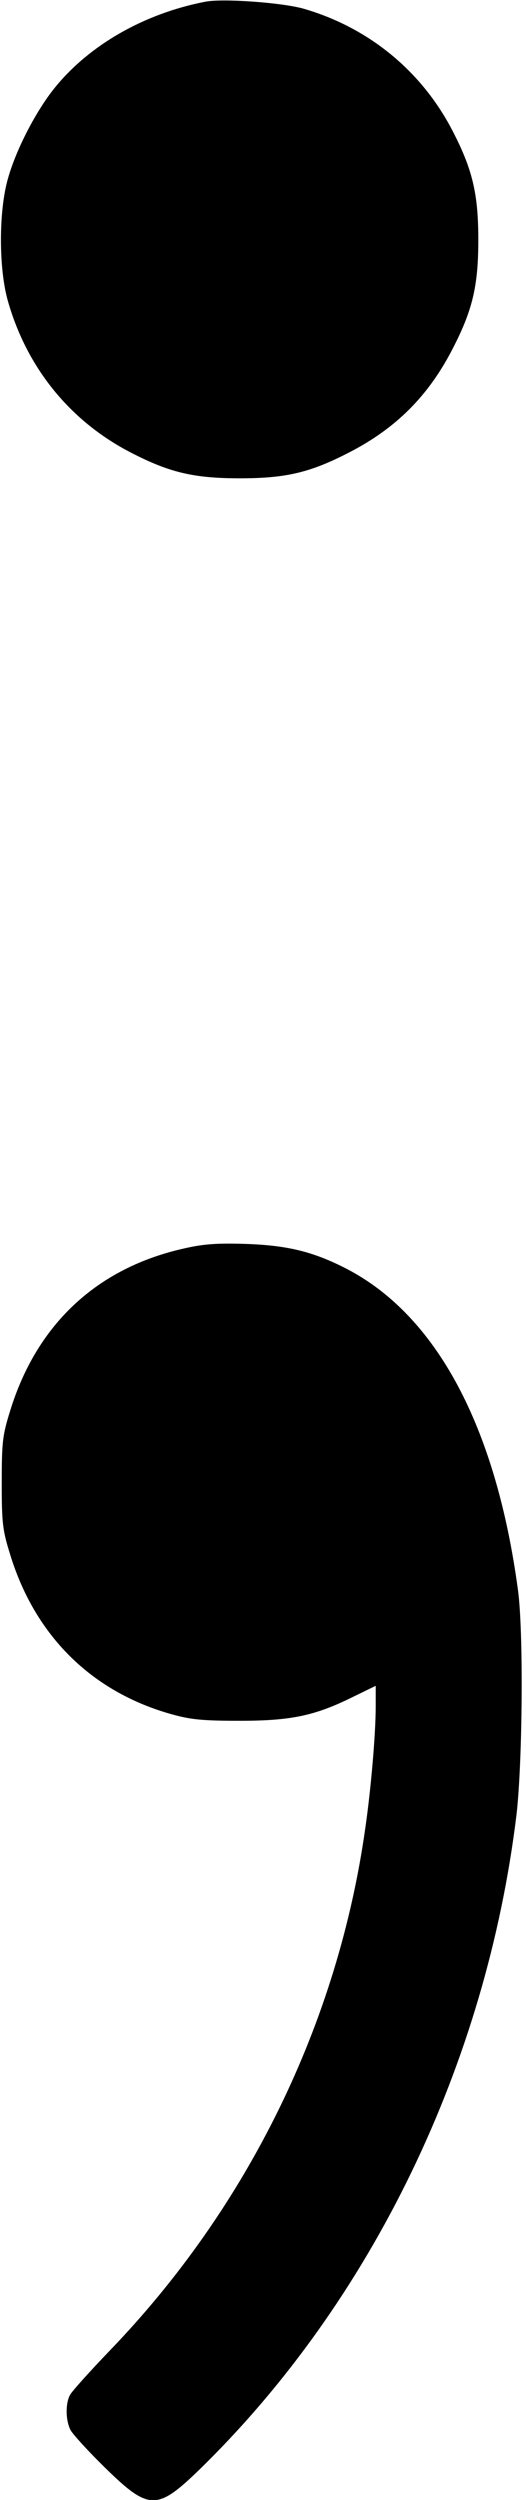 <?xml version="1.0" standalone="no"?>
<!DOCTYPE svg PUBLIC "-//W3C//DTD SVG 20010904//EN"
 "http://www.w3.org/TR/2001/REC-SVG-20010904/DTD/svg10.dtd">
<svg version="1.0" xmlns="http://www.w3.org/2000/svg"
 width="182pt" height="865pt" viewBox="0 0 182 865"
 preserveAspectRatio="xMidYMid meet">
<g transform="translate(0,865) scale(0.1,-0.1)"
fill="#000000" stroke="none">
<path d="M710 8644 c-211 -41 -400 -149 -520 -297 -64 -79 -133 -211 -162
-313 -33 -113 -33 -315 0 -428 66 -230 215 -413 423 -521 135 -70 219 -90 379
-90 160 0 244 20 379 90 161 83 273 195 356 356 70 135 90 219 90 379 0 160
-20 244 -90 379 -107 206 -290 356 -515 421 -74 21 -279 36 -340 24z"/>
<path d="M640 4331 c-304 -67 -514 -263 -606 -566 -25 -81 -28 -105 -28 -245
0 -140 3 -164 28 -245 86 -285 284 -480 562 -557 65 -18 106 -22 234 -22 179
0 261 18 392 83 l78 38 0 -71 c0 -93 -16 -283 -36 -421 -95 -676 -406 -1312
-885 -1809 -69 -72 -131 -141 -137 -153 -16 -30 -15 -88 2 -121 8 -15 61 -73
118 -129 154 -151 181 -151 331 -5 594 581 989 1400 1094 2262 21 180 25 636
5 780 -76 563 -281 947 -591 1109 -116 60 -205 82 -351 87 -97 3 -144 0 -210
-15z"/>
</g>
</svg>
